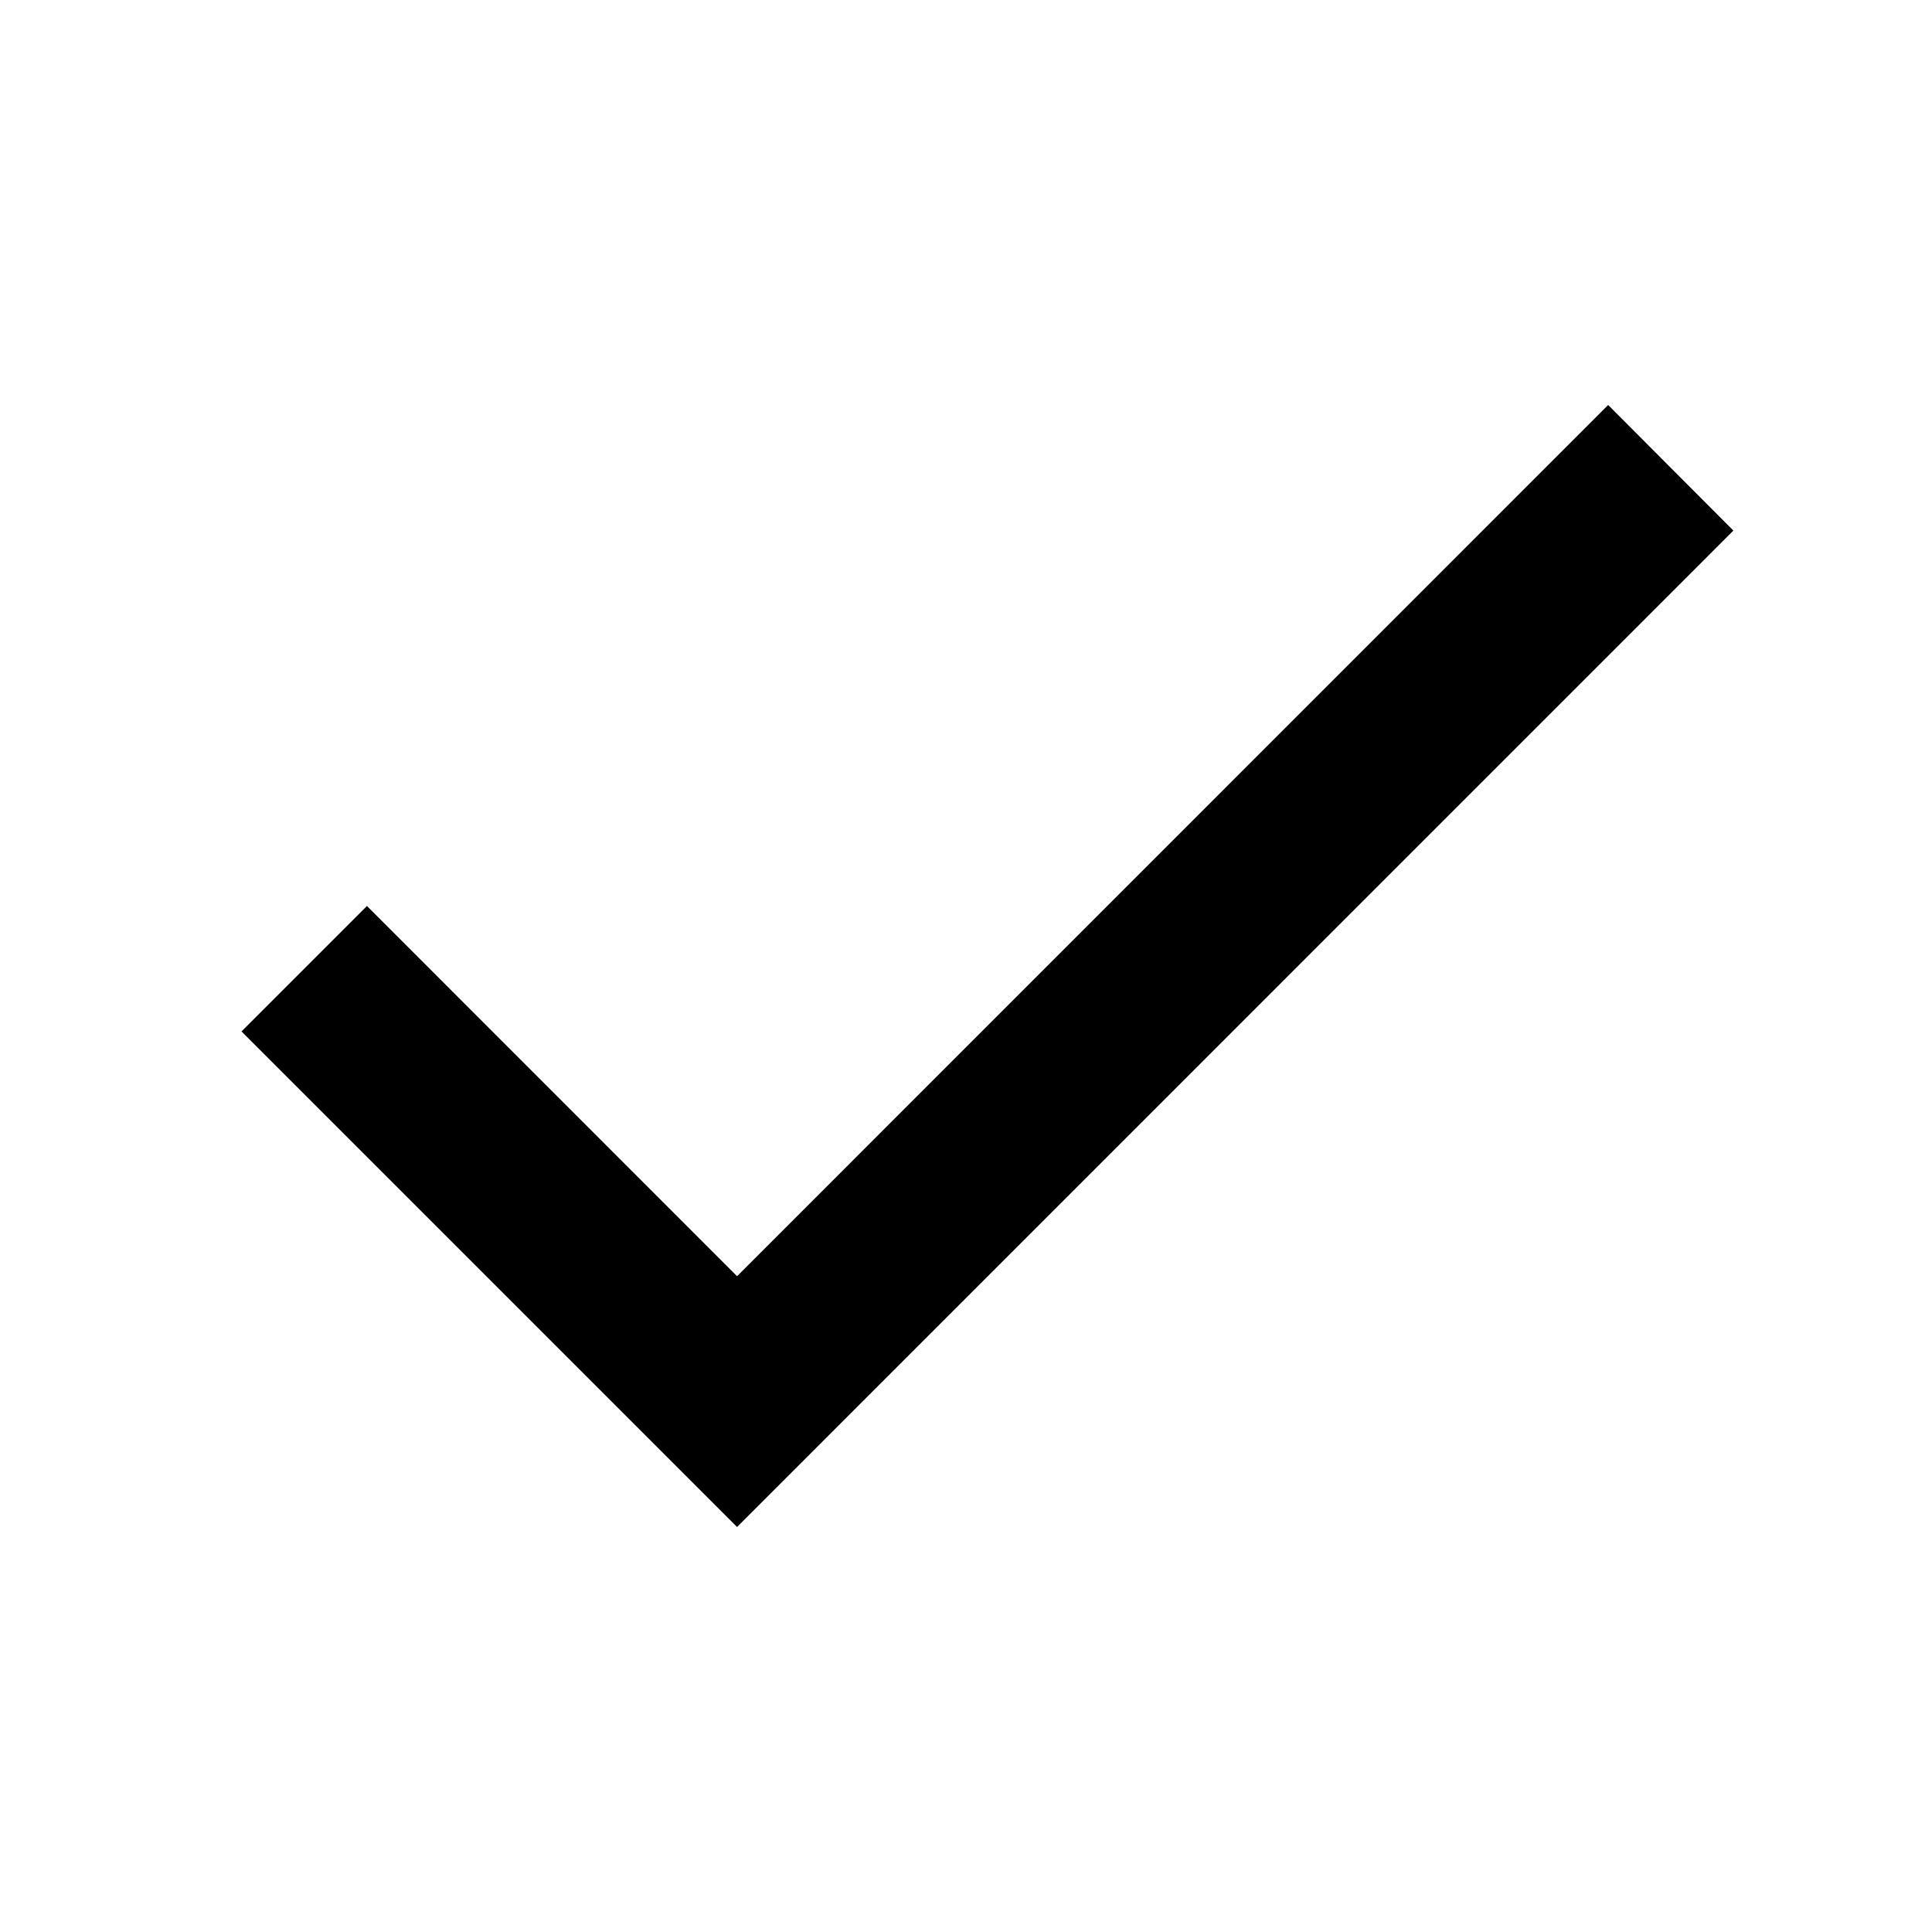 <svg width="16px" height="16px" viewBox="0 0 16 16" xmlns="http://www.w3.org/2000/svg">
    <path fill="#000" d="M13.318,3.354 L6.104,10.569 L3.039,7.503 L2,8.542 L6.104,12.646 L14.355,4.394 L13.318,3.354 Z"></path>
</svg>
